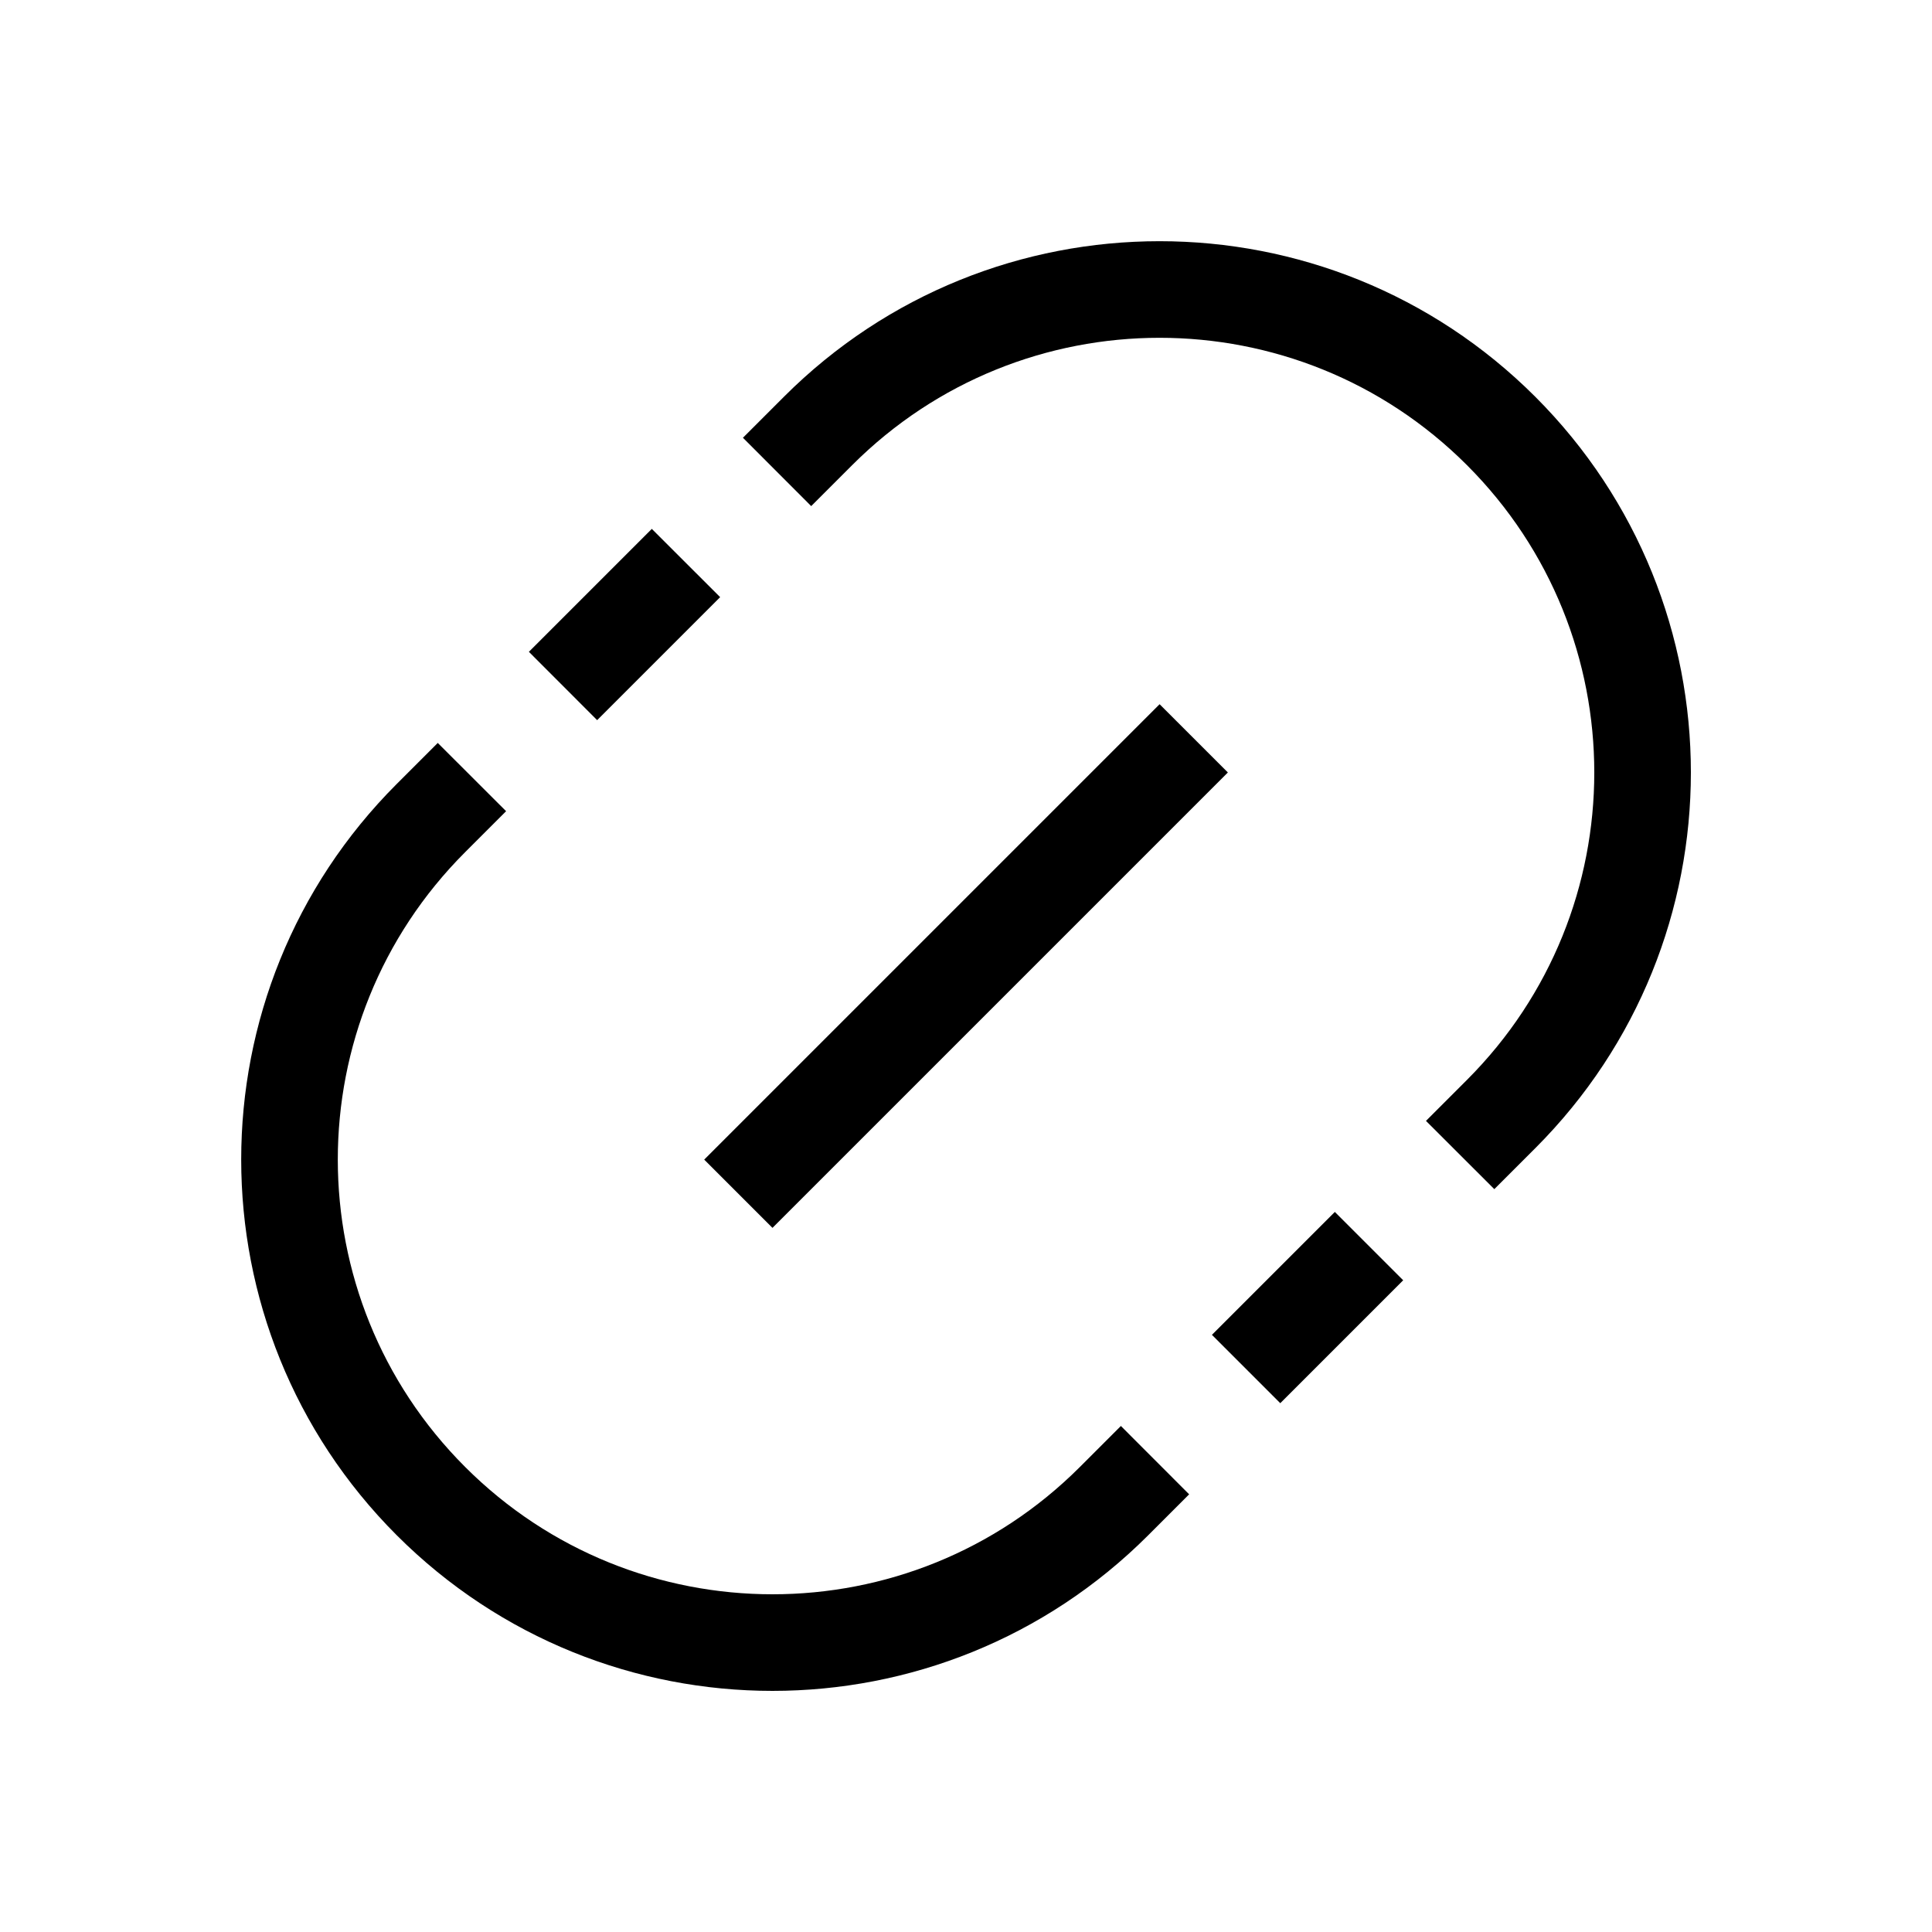 <svg width="24" height="24" viewBox="0 0 24 24" fill="none" xmlns="http://www.w3.org/2000/svg">
<path fill-rule="evenodd" clip-rule="evenodd" d="M9.738 4.929C12.315 2.352 16.494 2.352 19.072 4.929C21.649 7.507 21.649 11.685 19.072 14.263L18.563 14.772L17.714 13.924L18.223 13.415C20.332 11.306 20.332 7.887 18.223 5.778C16.114 3.669 12.695 3.669 10.586 5.778L10.077 6.287L9.229 5.438L9.738 4.929ZM8.946 7.418L7.418 8.946L6.57 8.097L8.097 6.57L8.946 7.418ZM15.253 9.596L9.596 15.253L8.748 14.405L14.405 8.748L15.253 9.596ZM4.929 9.738L5.438 9.229L6.287 10.077L5.778 10.586C3.669 12.695 3.669 16.114 5.778 18.223C7.887 20.332 11.306 20.332 13.415 18.223L13.924 17.714L14.772 18.563L14.263 19.072C11.685 21.649 7.507 21.649 4.929 19.072C2.352 16.494 2.352 12.315 4.929 9.738ZM17.431 15.904L15.904 17.431L15.055 16.582L16.582 15.055L17.431 15.904Z" fill="black"/>
</svg>
